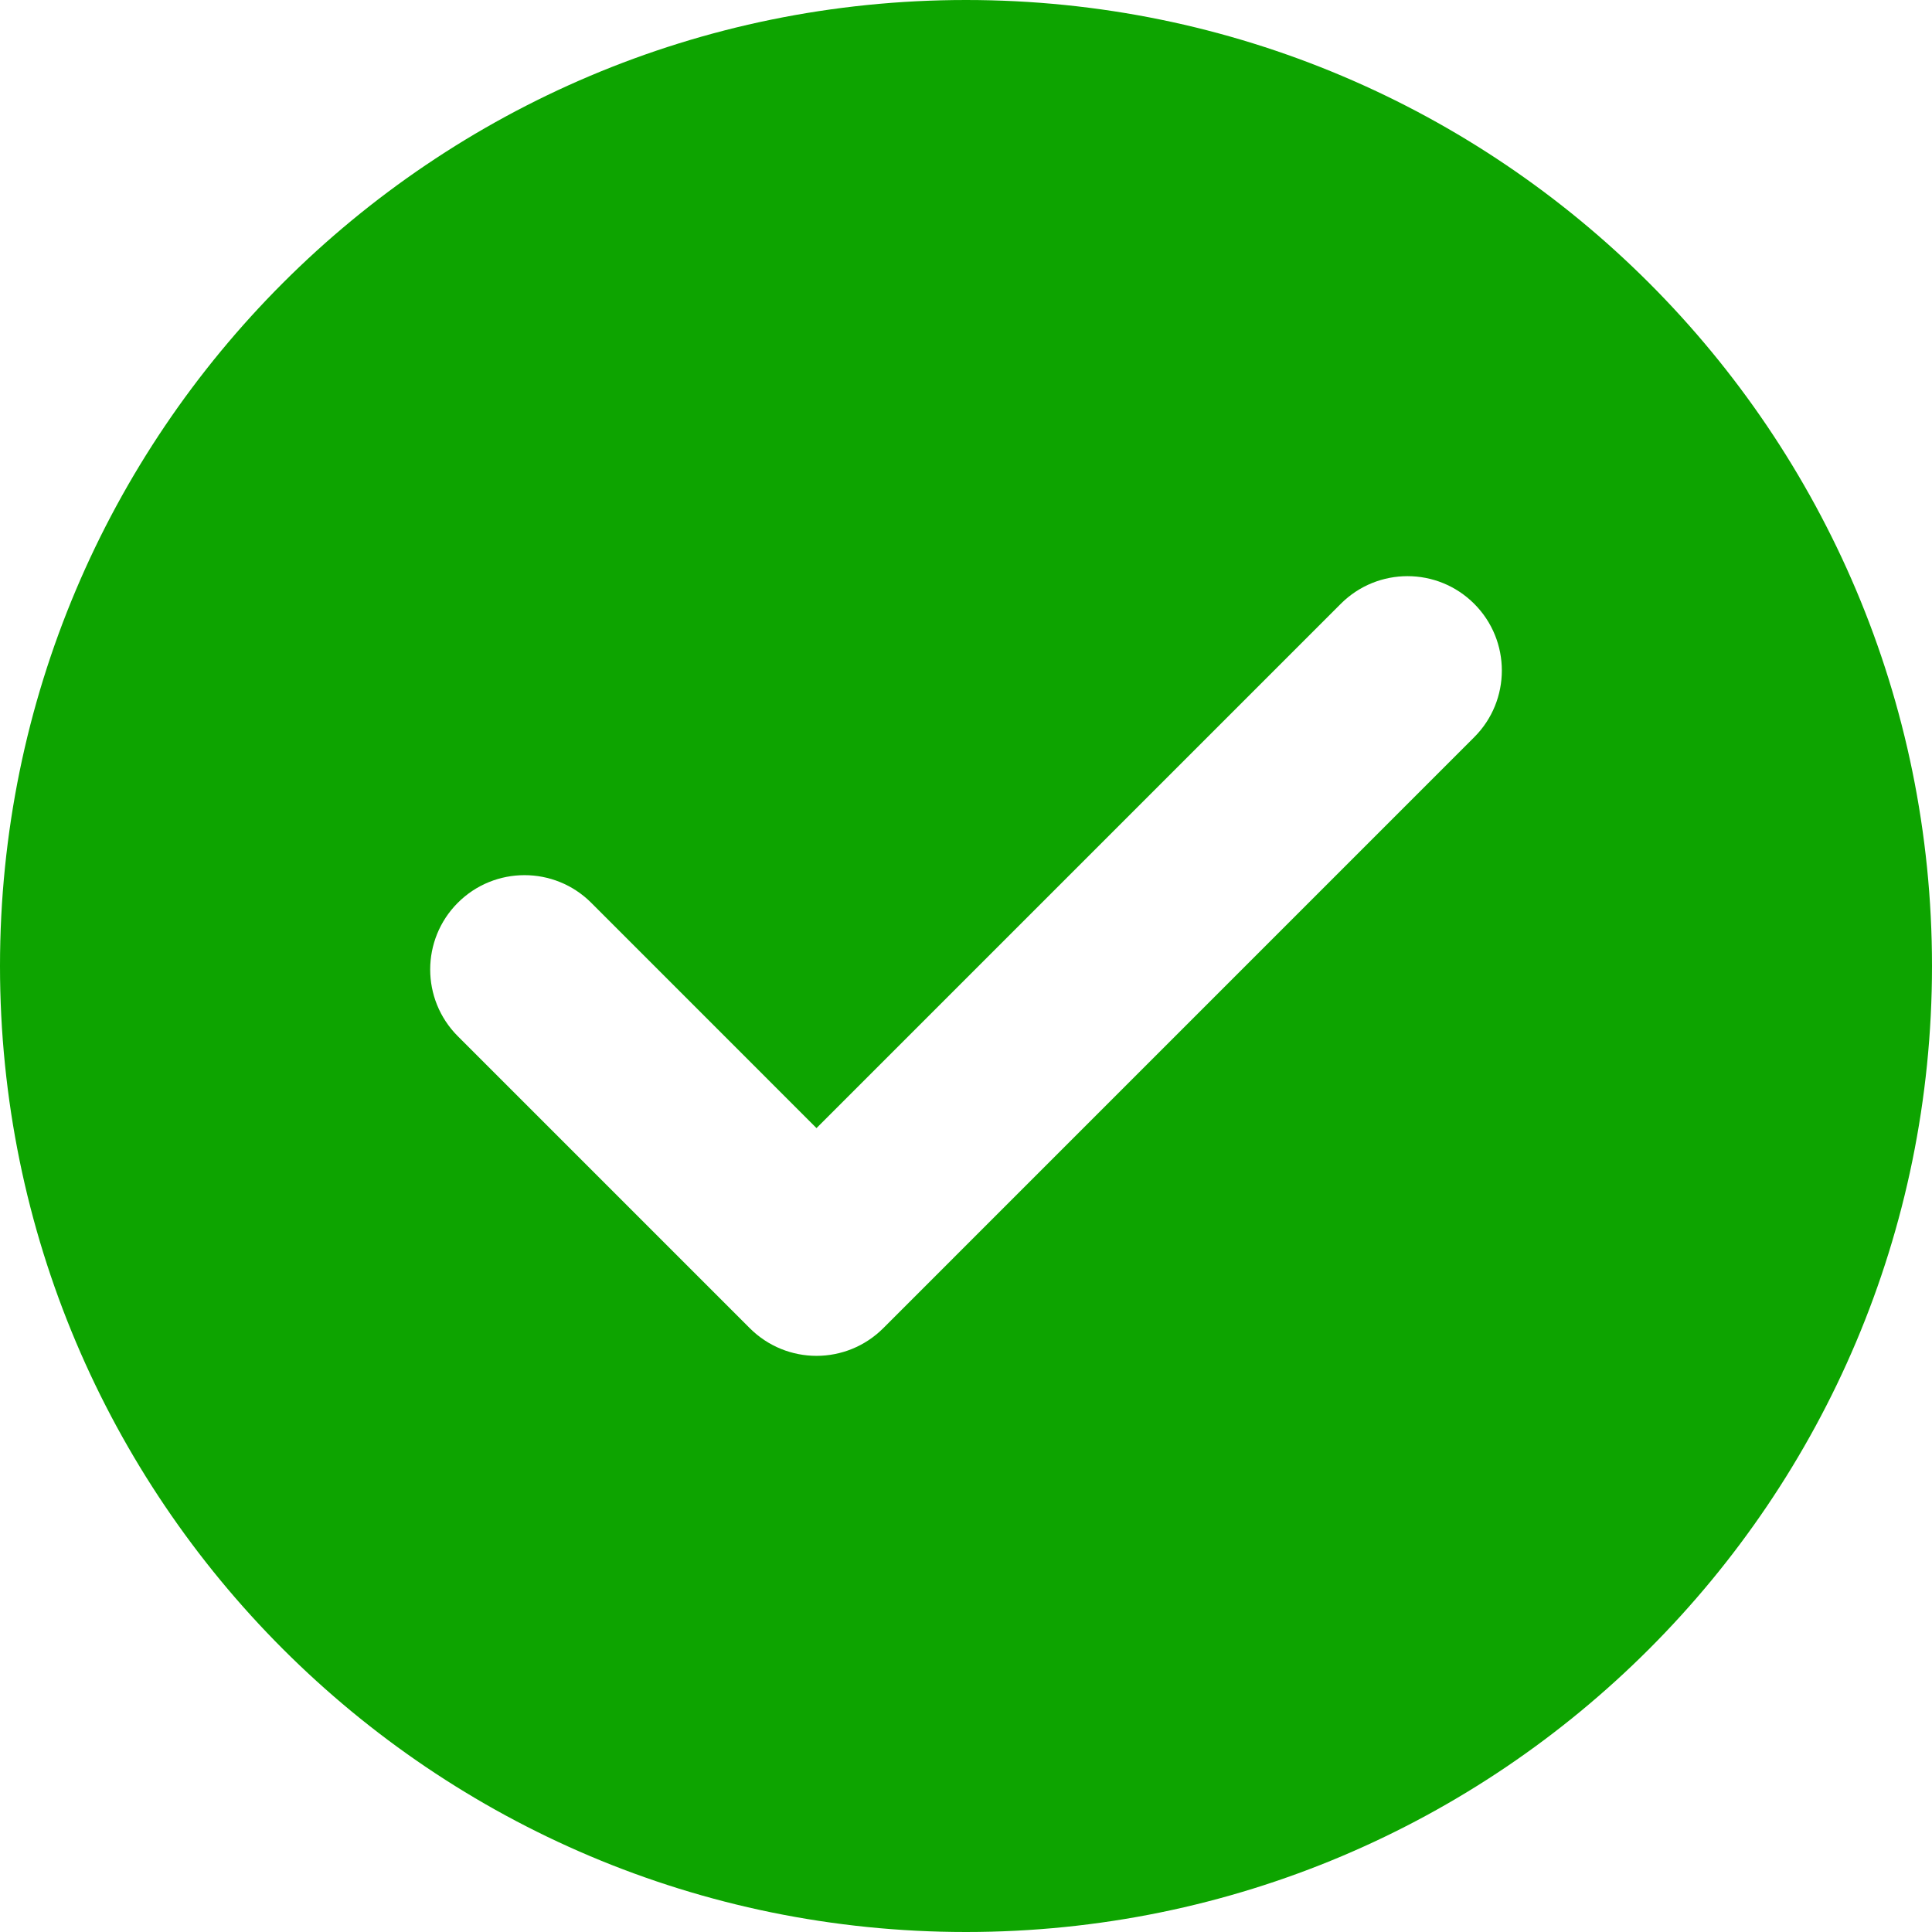 <svg width="42" height="42" viewBox="0 0 42 42" fill="none" xmlns="http://www.w3.org/2000/svg">
<g id="&#230;&#136;&#144;&#229;&#138;&#159; (1) 1" clip-path="url(#clip0_1093_886)">
<path id="Vector" d="M21 0C9.402 0 0 9.402 0 21C0 32.598 9.402 42 21 42C32.598 42 42 32.598 42 21C42 9.402 32.598 0 21 0ZM32.048 16.026L19.201 28.874C18.8 29.274 18.275 29.475 17.75 29.475C17.226 29.475 16.701 29.274 16.3 28.874L16.299 28.873L9.952 22.526C9.152 21.725 9.152 20.427 9.952 19.626C10.753 18.825 12.052 18.825 12.853 19.626L17.75 24.524L29.148 13.126C29.949 12.325 31.247 12.325 32.048 13.126C32.849 13.927 32.849 15.226 32.048 16.026Z" fill="#0DA400"/>
</g>
<defs>
<clipPath id="clip0_1093_886">
<rect width="42" height="42" fill="white"/>
</clipPath>
</defs>
</svg>
